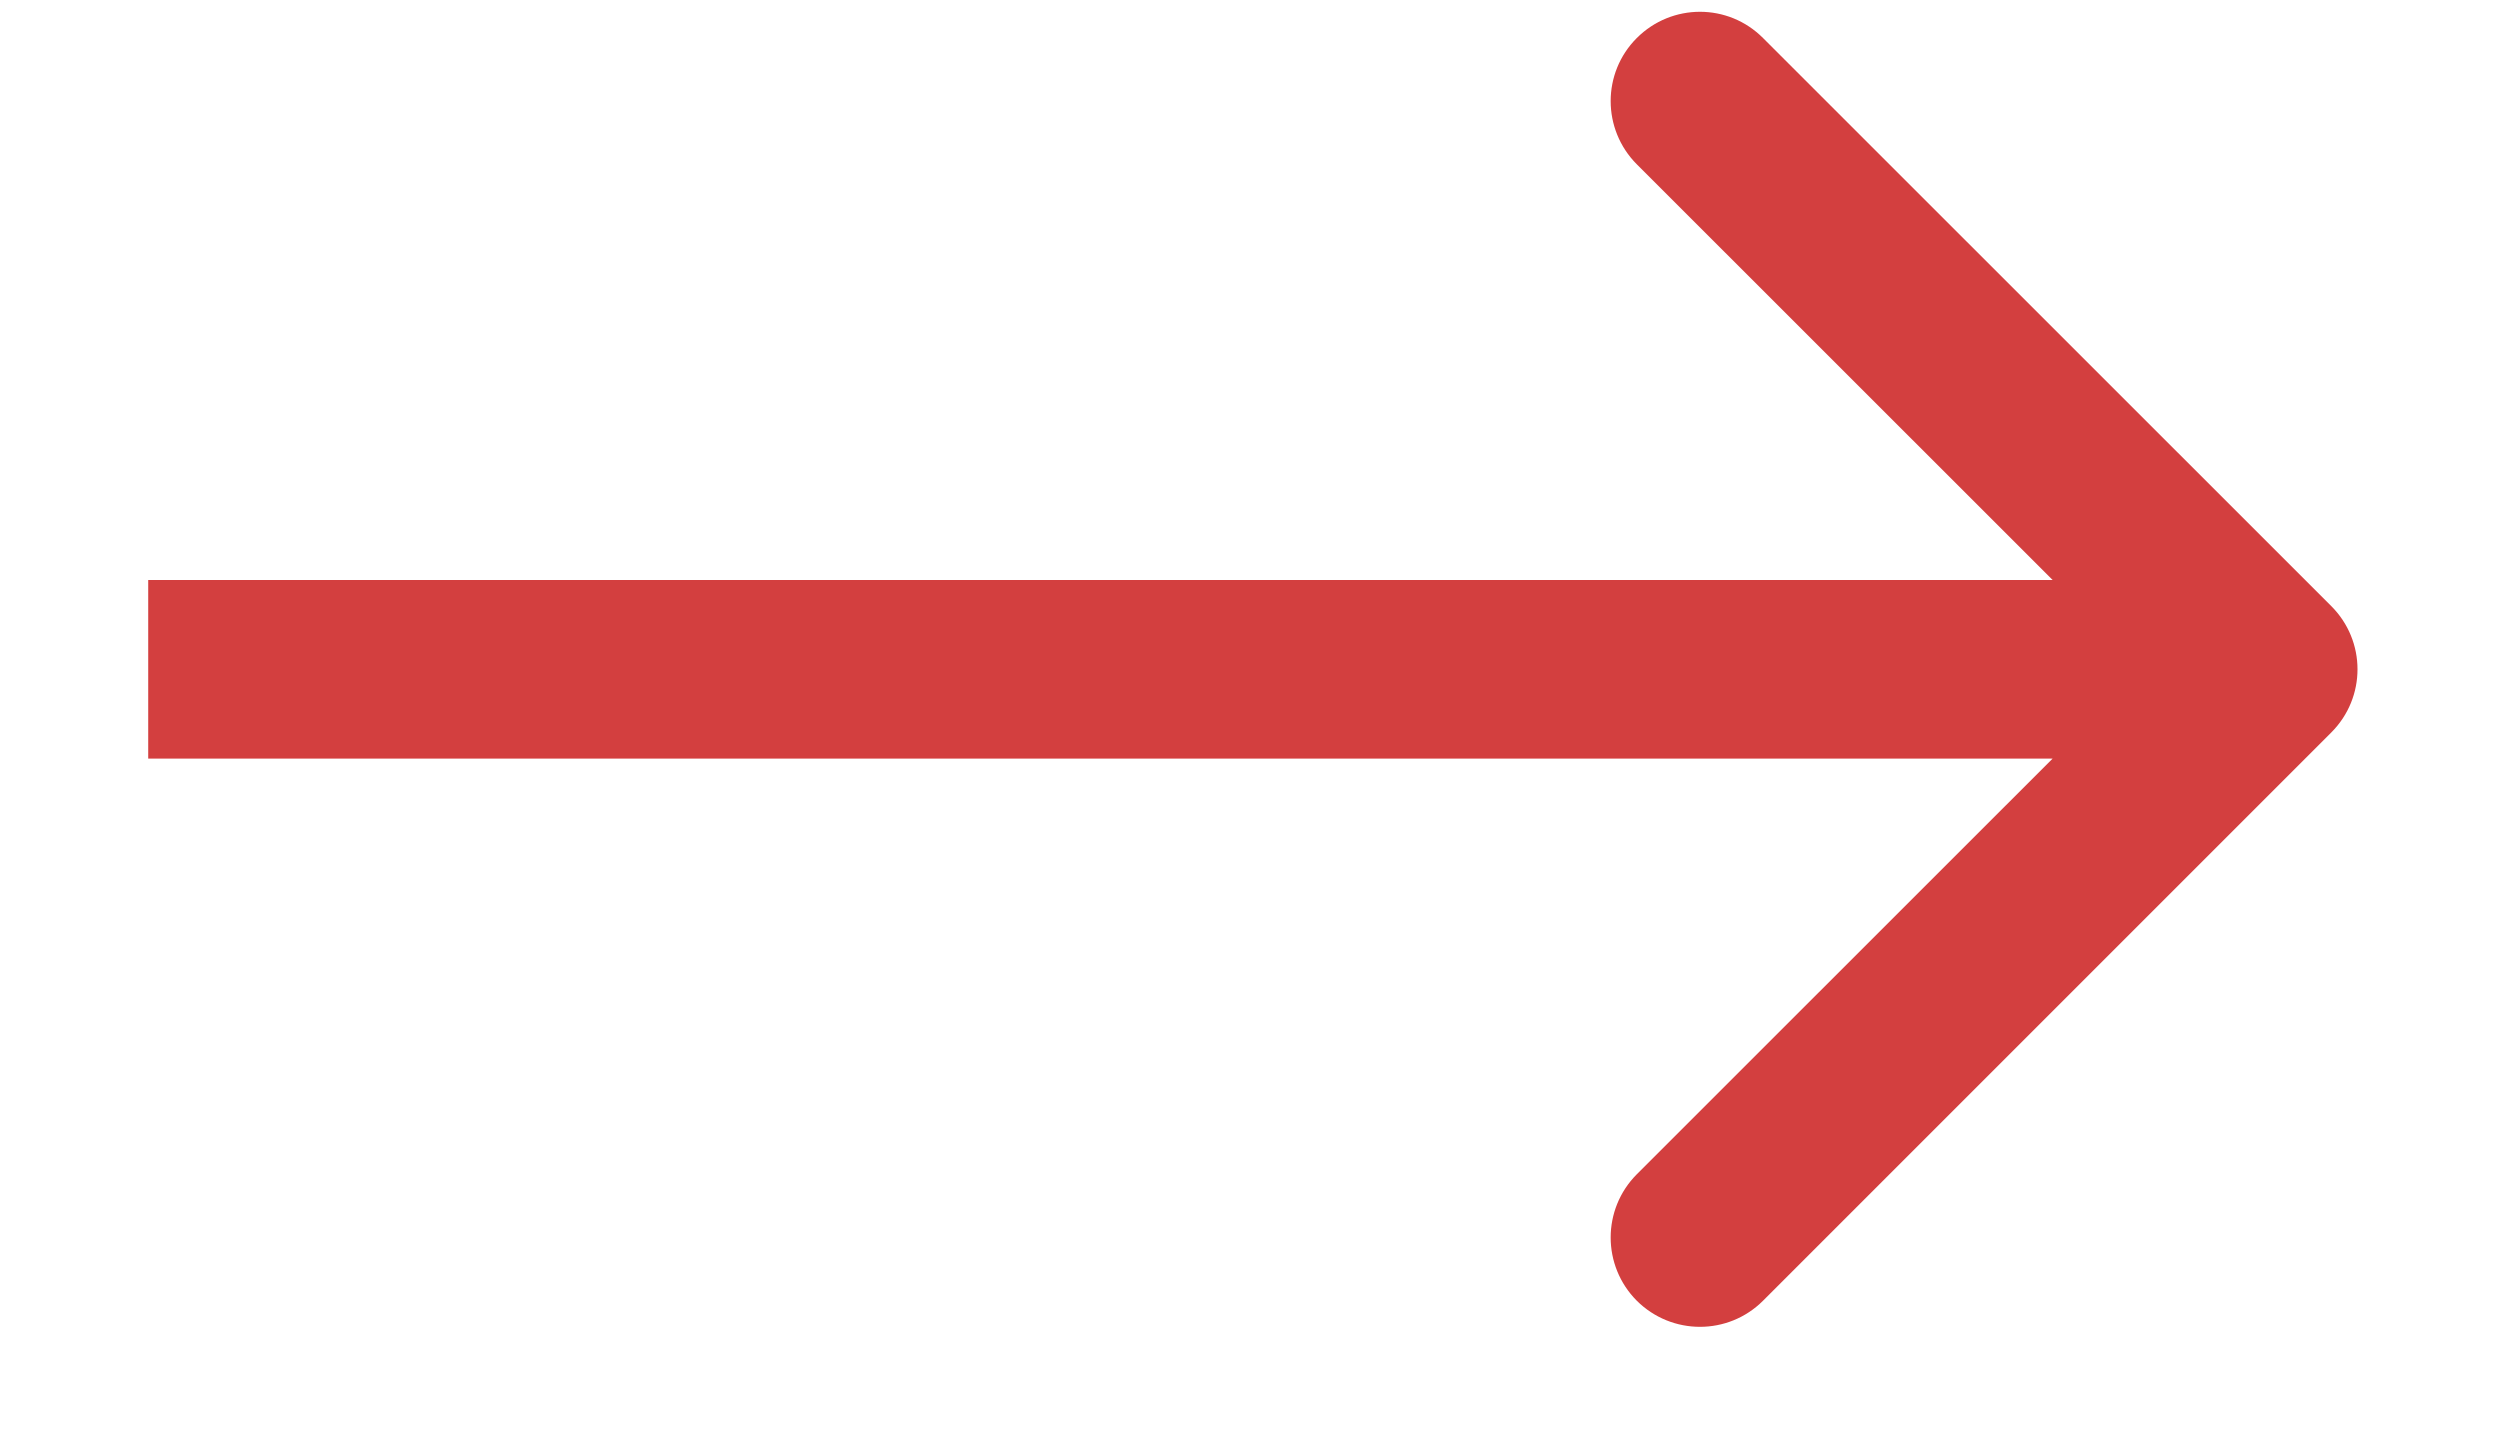 <svg width="14" height="8" viewBox="0 0 14 8" fill="none" xmlns="http://www.w3.org/2000/svg">
<path d="M13.055 4.102C13.251 3.906 13.251 3.59 13.055 3.394L9.873 0.213C9.678 0.017 9.362 0.017 9.166 0.213C8.971 0.408 8.971 0.724 9.166 0.92L11.995 3.748L9.166 6.576C8.971 6.772 8.971 7.088 9.166 7.284C9.362 7.479 9.678 7.479 9.873 7.284L13.055 4.102ZM0.83 4.248H12.702V3.248H0.83V4.248Z" fill="#D33F3F"/>
</svg>
